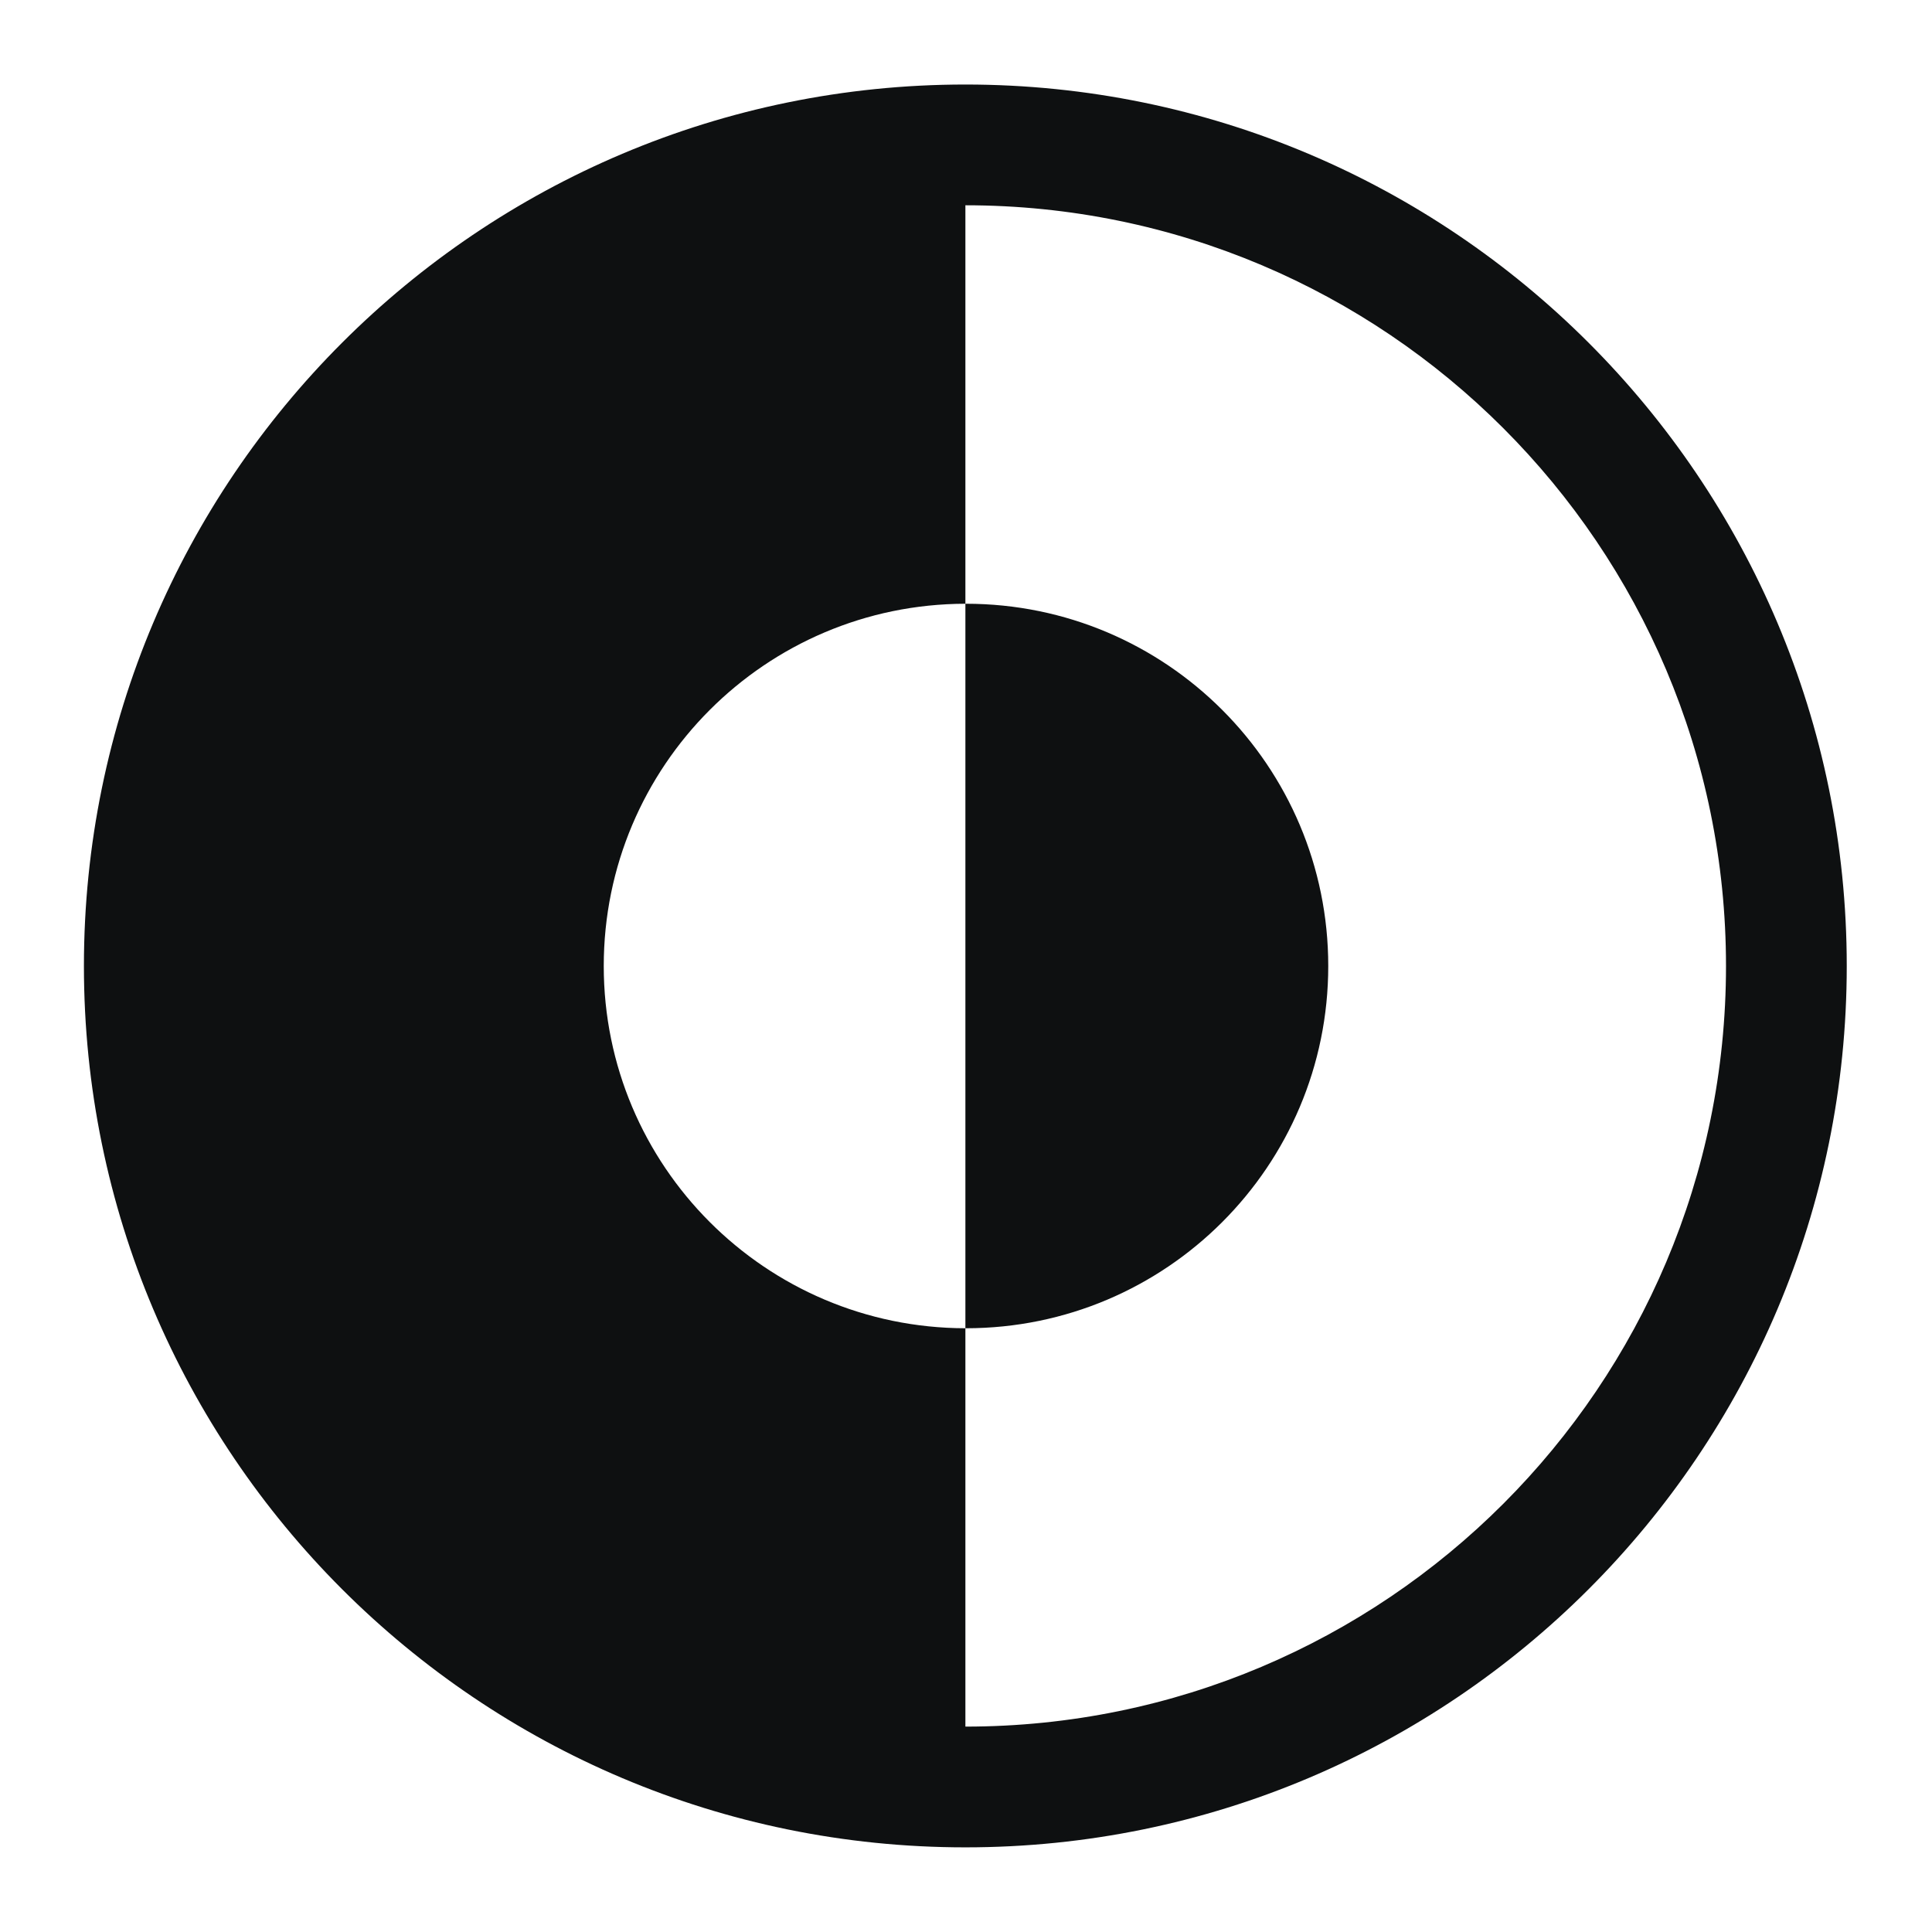 <svg viewBox="0 0 16 16" fill="none" xmlns="http://www.w3.org/2000/svg">
<path fill-rule="evenodd" clip-rule="evenodd" d="M14.294 8C14.294 11.479 11.474 14.299 7.995 14.299V11L8 11C9.657 11 11 9.657 11 8C11 6.343 9.657 5 8 5L7.995 5V1.7C11.474 1.7 14.294 4.521 14.294 8ZM7.995 5C6.34 5.003 5 6.345 5 8C5 9.655 6.34 10.997 7.995 11V5ZM15.294 8C15.294 12.031 12.026 15.299 7.995 15.299C3.963 15.299 0.695 12.031 0.695 8C0.695 3.969 3.963 0.7 7.995 0.7C12.026 0.7 15.294 3.969 15.294 8Z" fill="#0E1011"/>
</svg>
